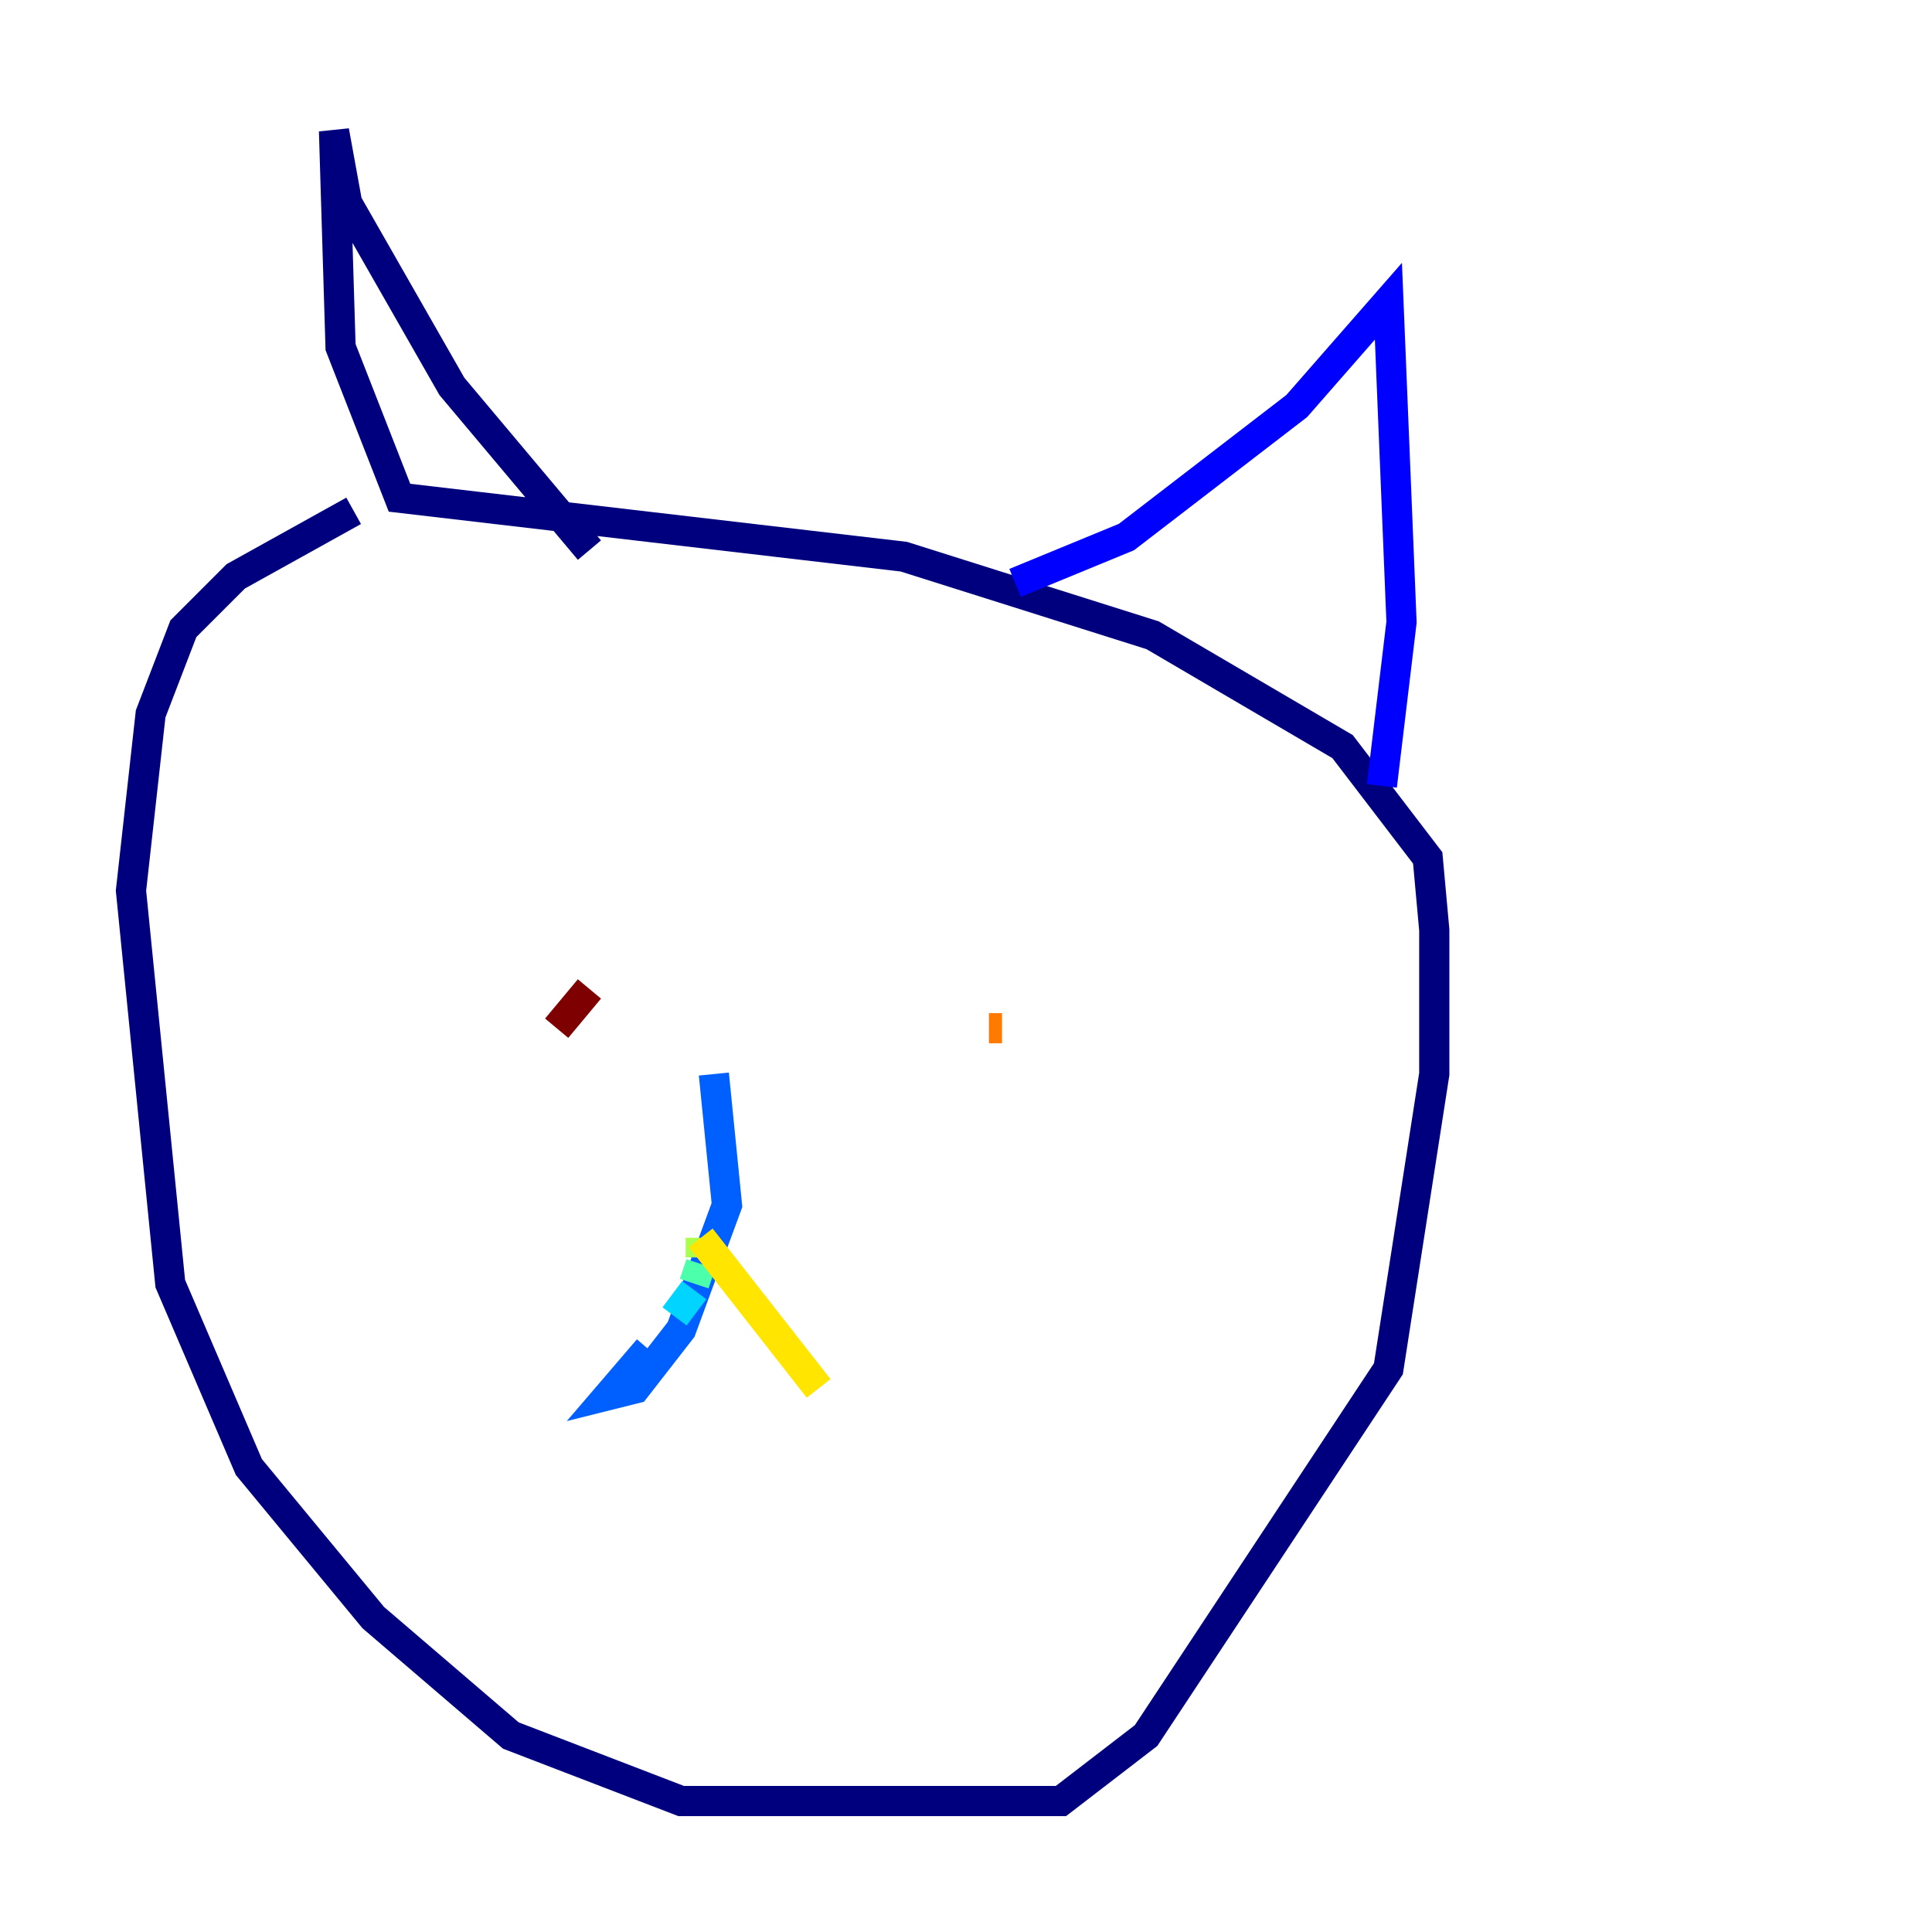 <?xml version="1.0" encoding="utf-8" ?>
<svg baseProfile="tiny" height="128" version="1.2" viewBox="0,0,128,128" width="128" xmlns="http://www.w3.org/2000/svg" xmlns:ev="http://www.w3.org/2001/xml-events" xmlns:xlink="http://www.w3.org/1999/xlink"><defs /><polyline fill="none" points="23.43,33.844 15.62,38.183 12.149,41.654 9.98,47.295 8.678,59.01 11.281,85.044 16.488,97.193 24.732,107.173 33.844,114.983 45.125,119.322 70.291,119.322 75.932,114.983 91.986,90.685 95.024,71.159 95.024,61.614 94.59,56.841 88.949,49.464 76.366,42.088 59.878,36.881 26.468,32.976 22.563,22.997 22.129,8.678 22.997,13.451 29.939,25.6 39.051,36.447" stroke="#00007f" stroke-width="2" /><polyline fill="none" points="67.254,38.617 74.63,35.58 85.912,26.902 91.986,19.959 92.854,41.22 91.552,52.068" stroke="#0000fe" stroke-width="2" /><polyline fill="none" points="47.295,71.159 48.163,79.837 45.125,88.081 42.088,91.986 40.352,92.42 42.956,89.383" stroke="#0060ff" stroke-width="2" /><polyline fill="none" points="44.691,87.214 45.993,85.478" stroke="#00d4ff" stroke-width="2" /><polyline fill="none" points="45.993,85.044 46.427,83.742" stroke="#4cffaa" stroke-width="2" /><polyline fill="none" points="46.427,83.308 46.427,82.007" stroke="#aaff4c" stroke-width="2" /><polyline fill="none" points="46.427,82.007 54.237,91.986" stroke="#ffe500" stroke-width="2" /><polyline fill="none" points="65.519,68.122 66.386,68.122" stroke="#ff7a00" stroke-width="2" /><polyline fill="none" points="66.386,66.82 66.386,66.82" stroke="#fe1200" stroke-width="2" /><polyline fill="none" points="39.051,65.519 36.881,68.122" stroke="#7f0000" stroke-width="2" /></svg>